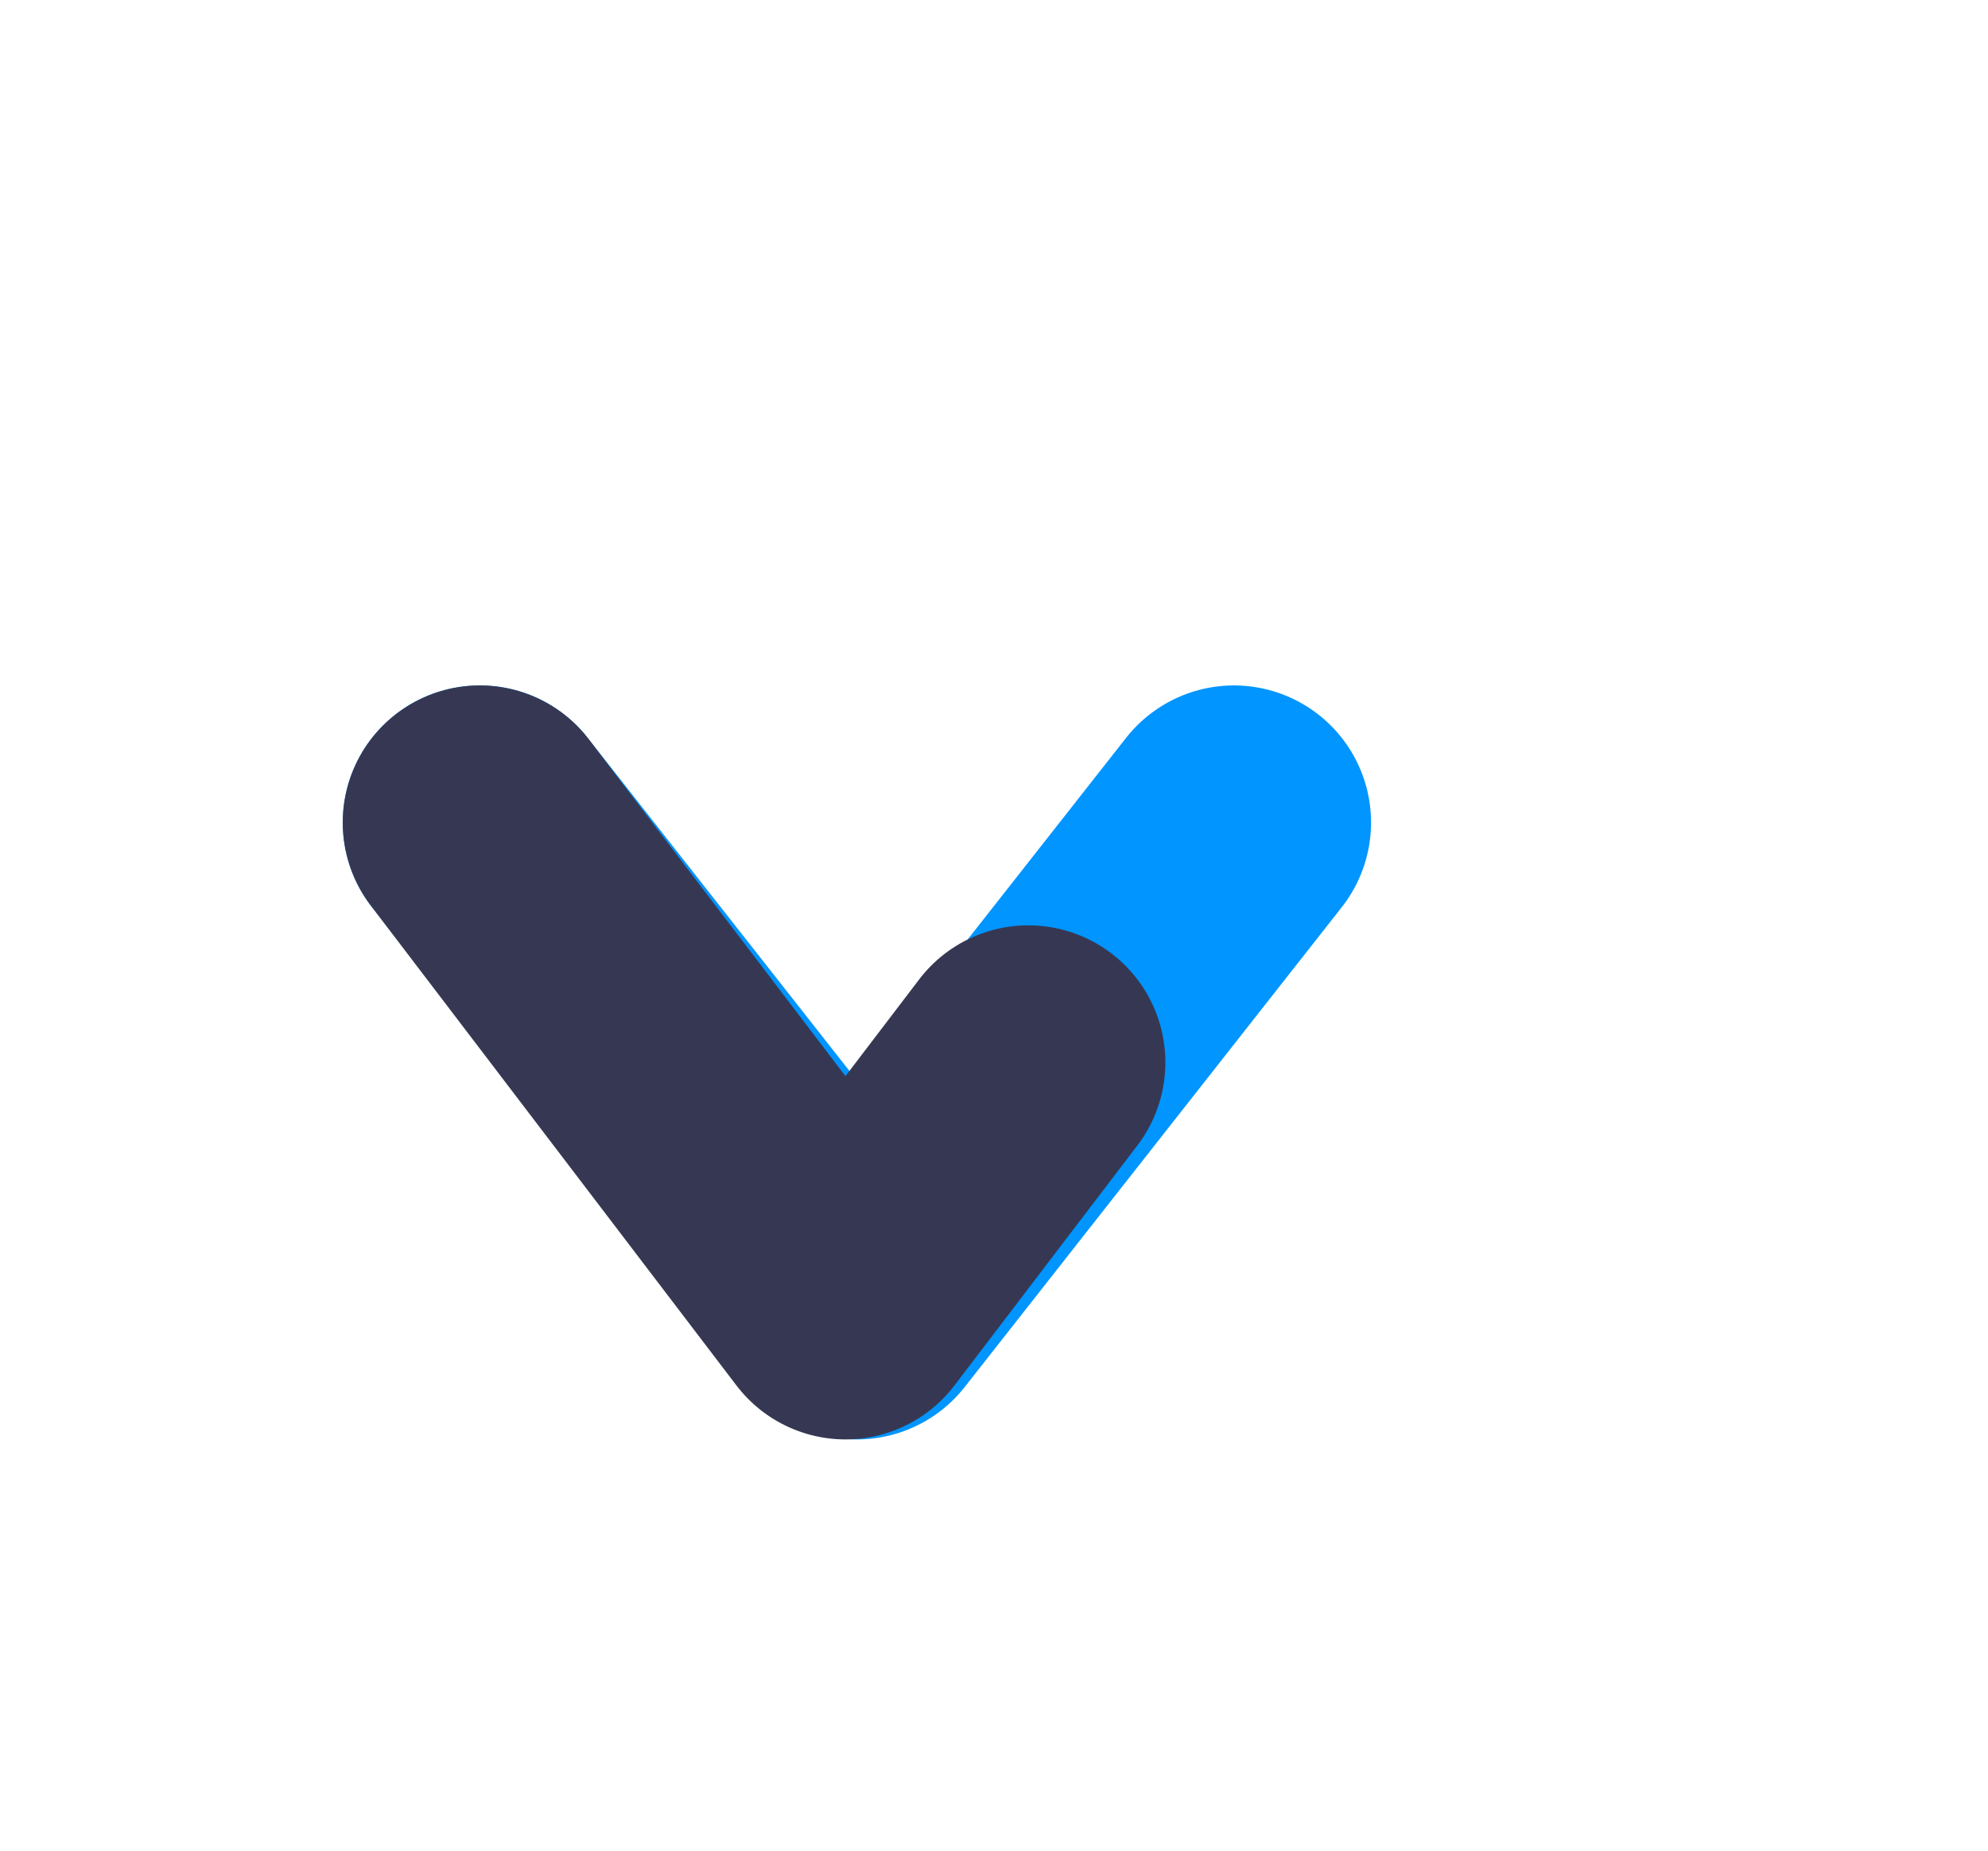 <svg width="29" height="27" viewBox="0 0 29 27" fill="none" xmlns="http://www.w3.org/2000/svg">
<path d="M18 12L15.25 15.5L12.5 19L7 12" stroke="#0095FF" stroke-width="4" stroke-linecap="round" stroke-linejoin="round"/>
<path d="M7 12L12.333 19L15 15.5" stroke="#363853" stroke-width="4" stroke-linecap="round" stroke-linejoin="round"/>
</svg>
